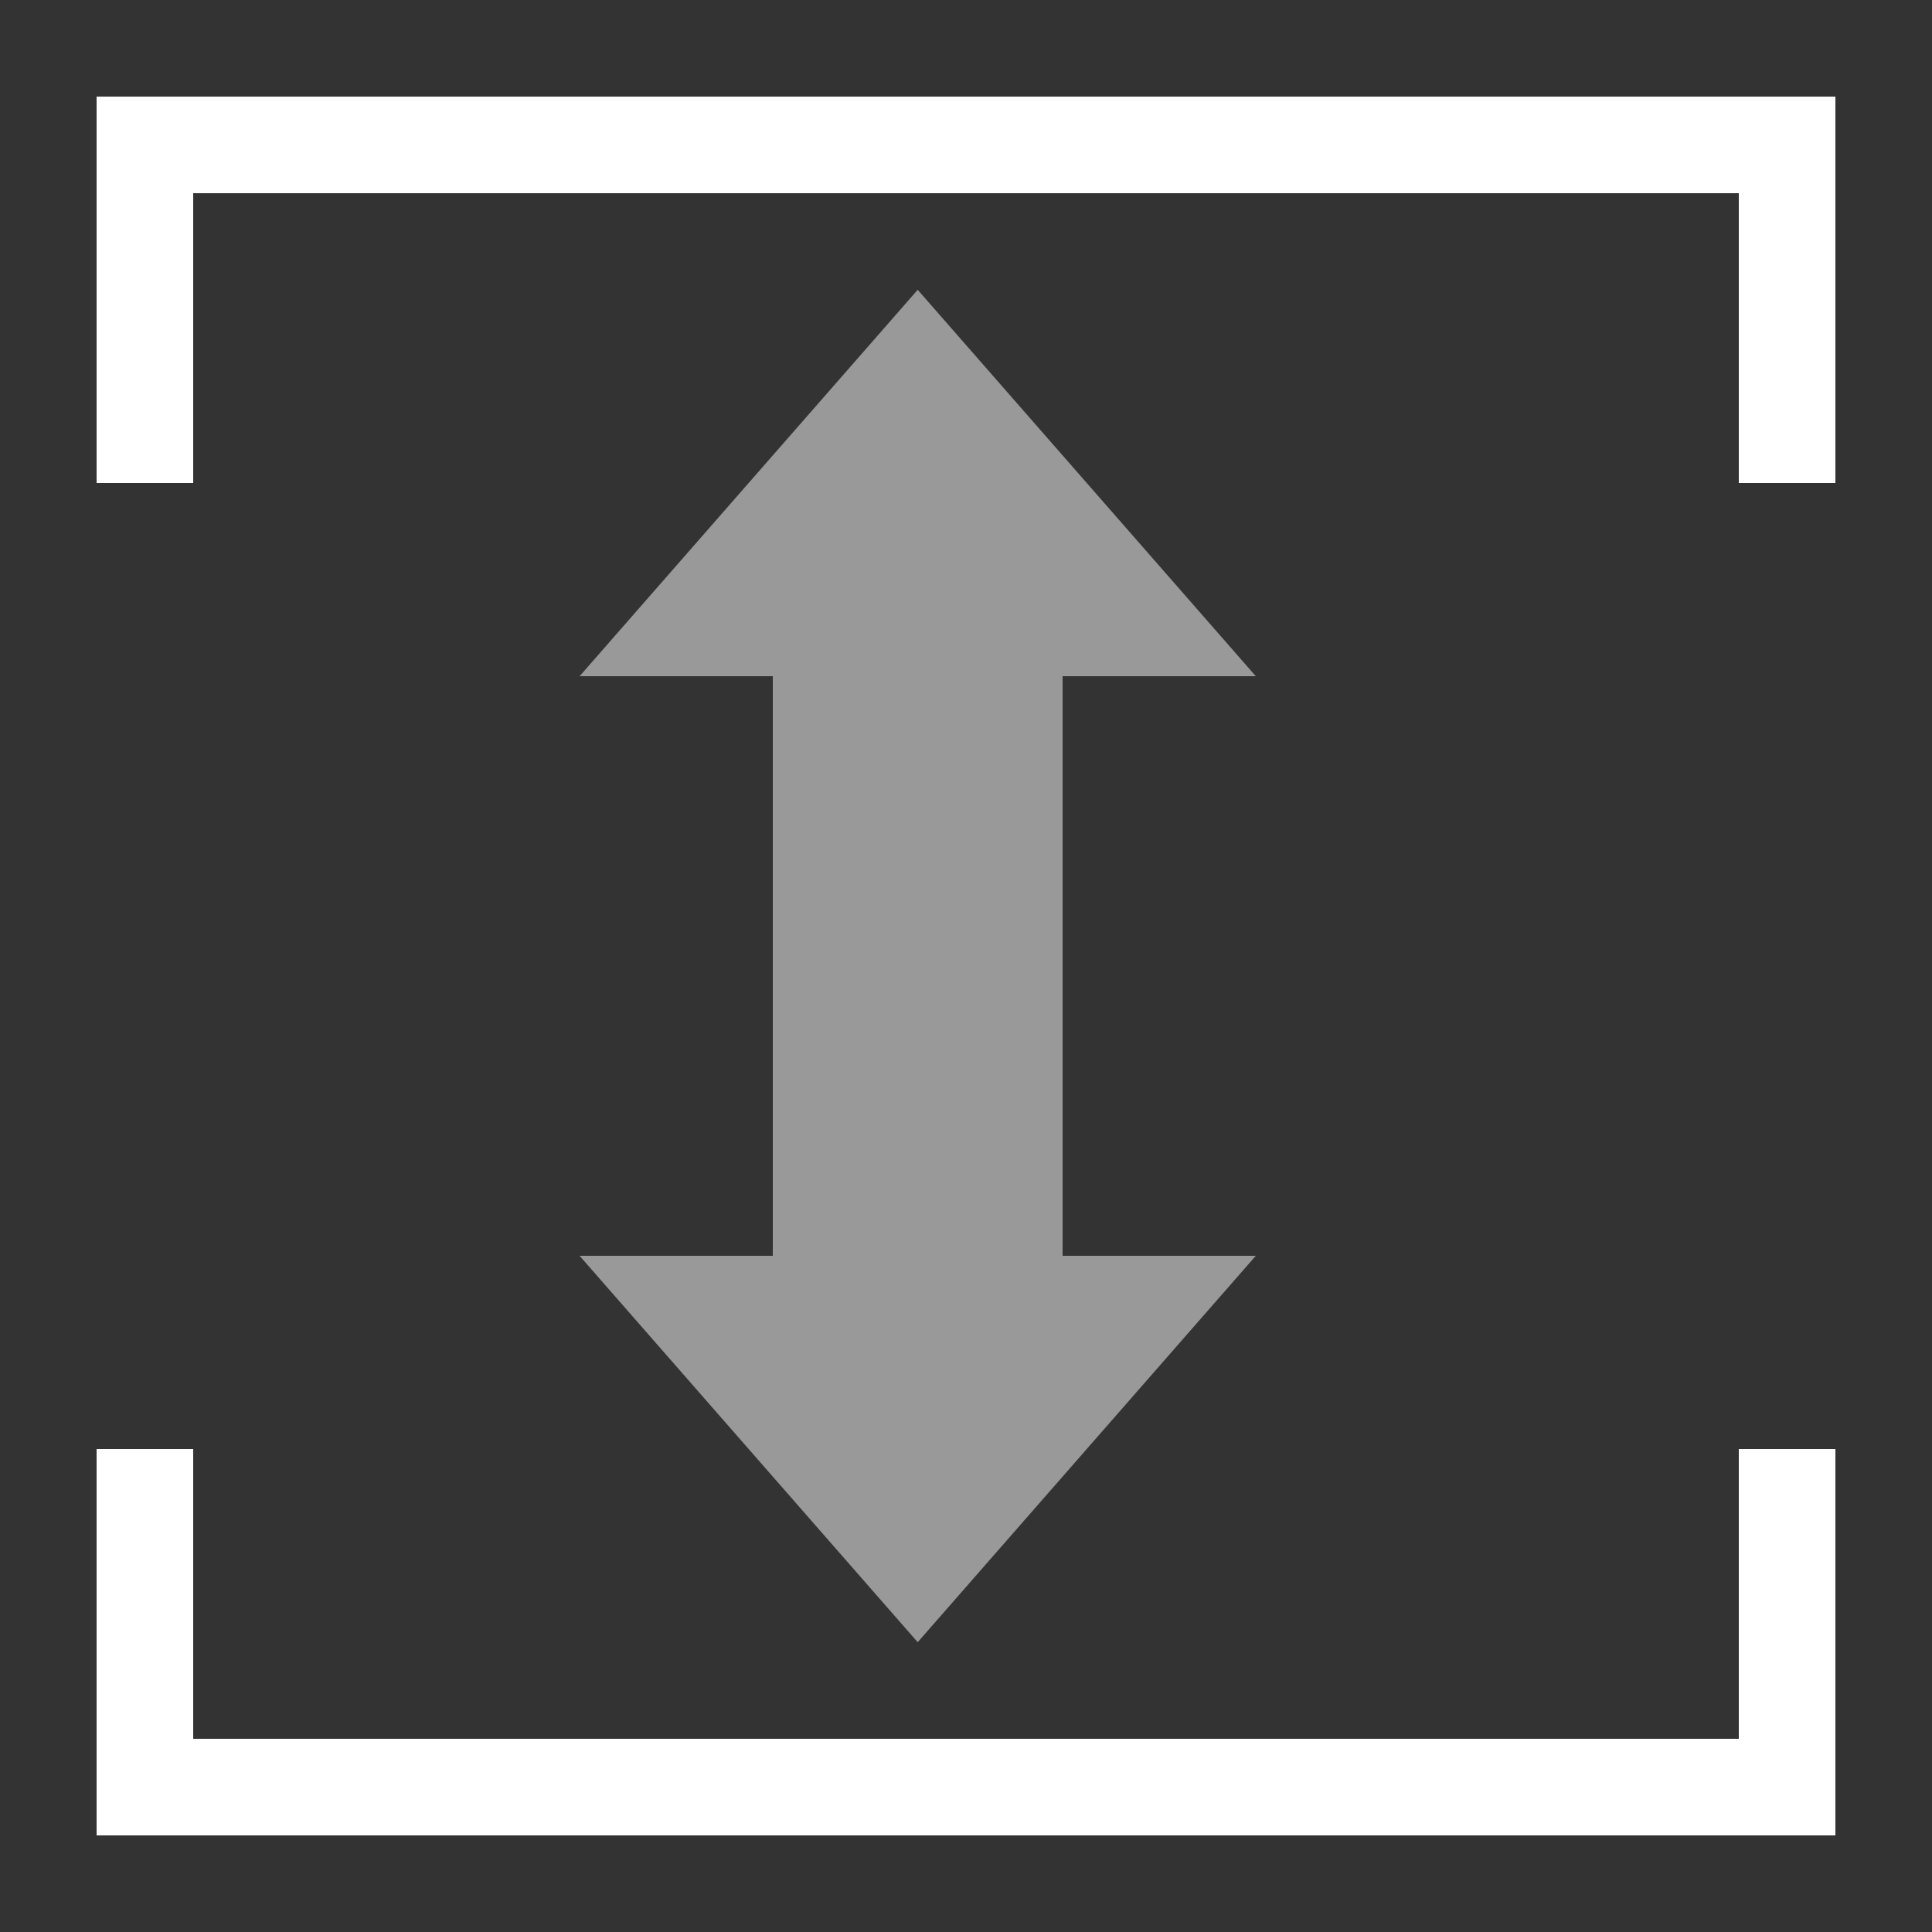 <svg width="20" height="20" viewBox="0 0 20 20" fill="none" xmlns="http://www.w3.org/2000/svg">
<rect x="0" y="0" width="20" height="20" fill="#333333" stroke="none"/>
<path d="M6 1H3H1V5H2V2H4H6H18V5H19V1H6Z" fill="white"/>
<path d="M18 15V18H10H5H2V15H1V19H4H10.2H19V15H18Z" fill="white"/>
<path opacity="0.5" d="M11 10V7H13L9.5 3L6 7H8V10V13H6L9.5 17L13 13H11V10Z" fill="white"/>
</svg>
